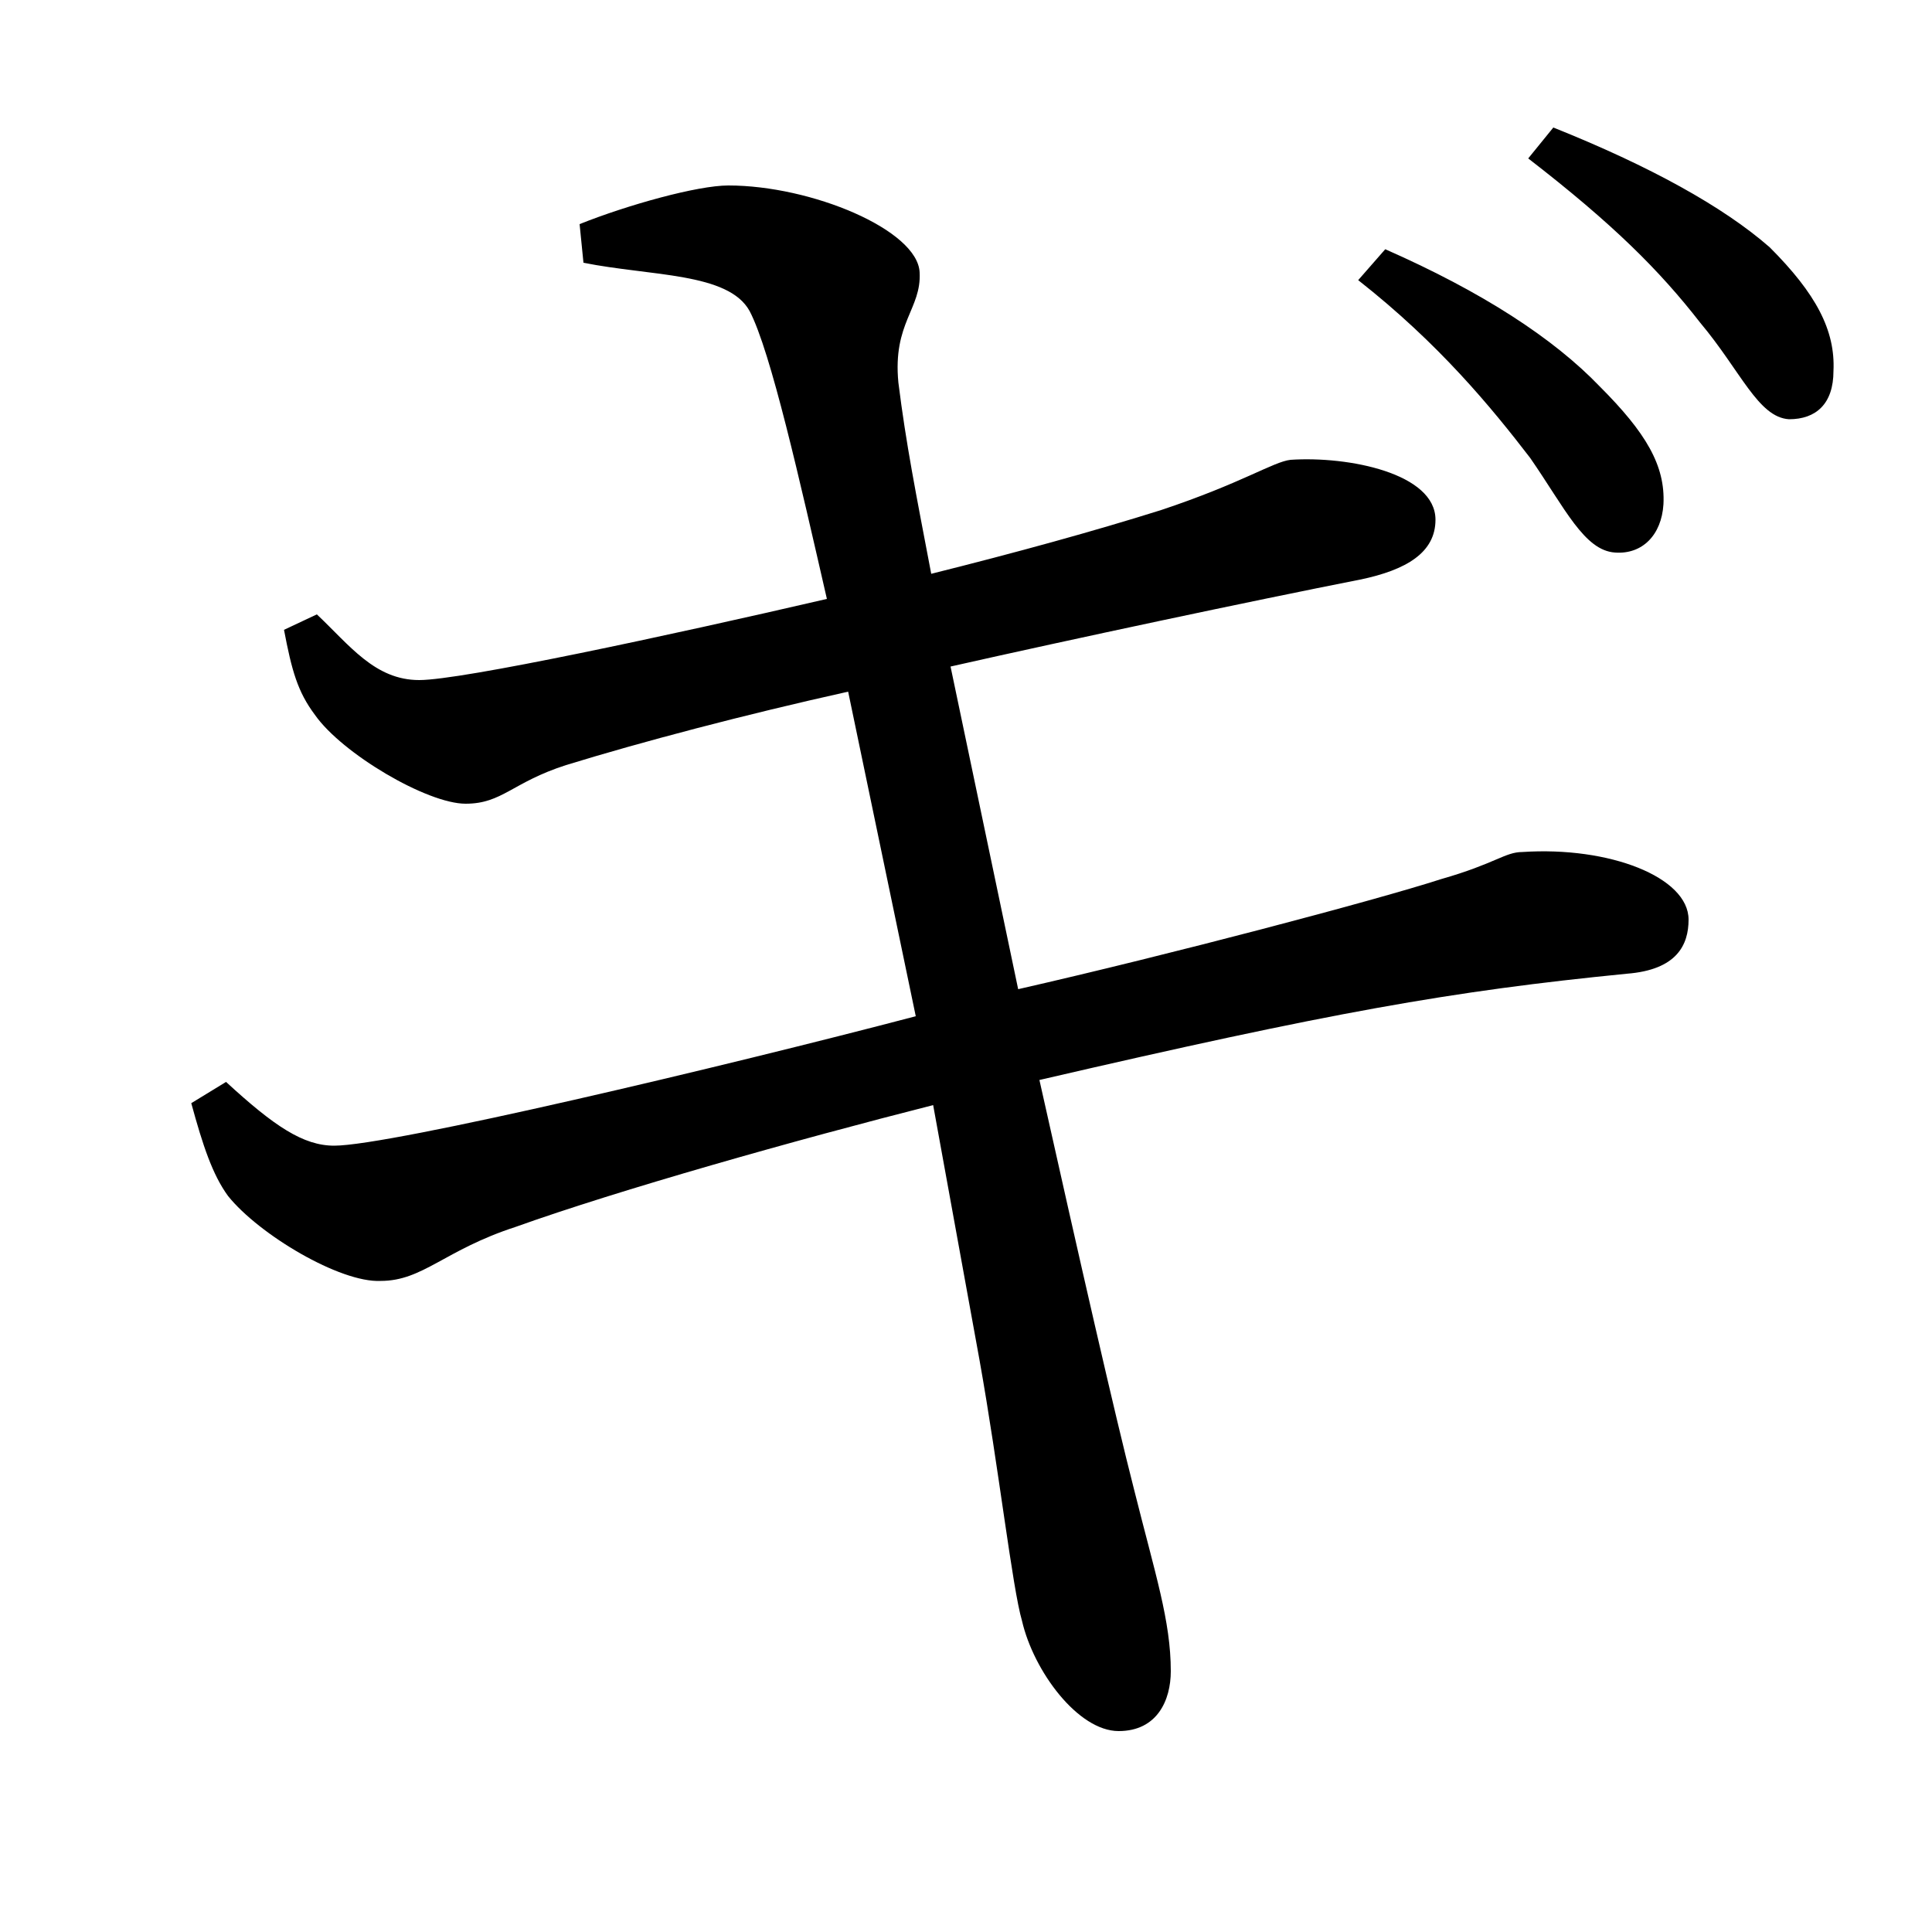 <svg xmlns="http://www.w3.org/2000/svg"
    viewBox="0 0 1000 1000">
  <!--
© 2017-2024 Adobe (http://www.adobe.com/).
Noto is a trademark of Google Inc.
This Font Software is licensed under the SIL Open Font License, Version 1.1. This Font Software is distributed on an "AS IS" BASIS, WITHOUT WARRANTIES OR CONDITIONS OF ANY KIND, either express or implied. See the SIL Open Font License for the specific language, permissions and limitations governing your use of this Font Software.
http://scripts.sil.org/OFL
  -->
<path d="M836 286C850 287 860 277 861 261 862 241 852 224 828 200 804 175 767 151 717 129L703 145C745 178 772 211 792 237 810 263 820 285 836 286ZM926 217C940 217 949 209 949 192 950 171 940 152 916 128 892 107 854 86 804 66L791 82C835 116 859 140 880 167 901 192 910 216 926 217ZM241 416C260 416 265 405 293 396 332 384 385 370 439 358L474 526C375 552 202 593 173 593 157 593 142 583 117 560L99 571C105 593 110 608 118 619 134 639 176 664 197 663 219 663 230 647 267 635 320 616 412 590 483 572L507 704C517 760 524 822 529 839 535 865 558 896 579 896 599 896 606 880 606 865 606 839 598 815 587 771 577 732 559 653 538 559 689 524 751 513 842 504 868 502 874 489 874 476 874 454 833 438 788 441 779 441 774 447 746 455 712 466 606 494 527 512L492 345C554 331 648 311 704 300 728 295 743 286 743 269 743 245 698 236 668 238 659 239 643 250 601 264 566 275 526 286 482 297 474 255 469 230 465 198 462 167 477 160 476 141 475 119 420 96 377 96 361 96 325 106 300 116L302 136C337 143 377 141 388 161 399 182 414 249 428 310 346 329 239 352 217 352 194 352 181 334 164 318L147 326C151 347 154 358 163 370 177 390 221 416 241 416Z"/>
</svg>